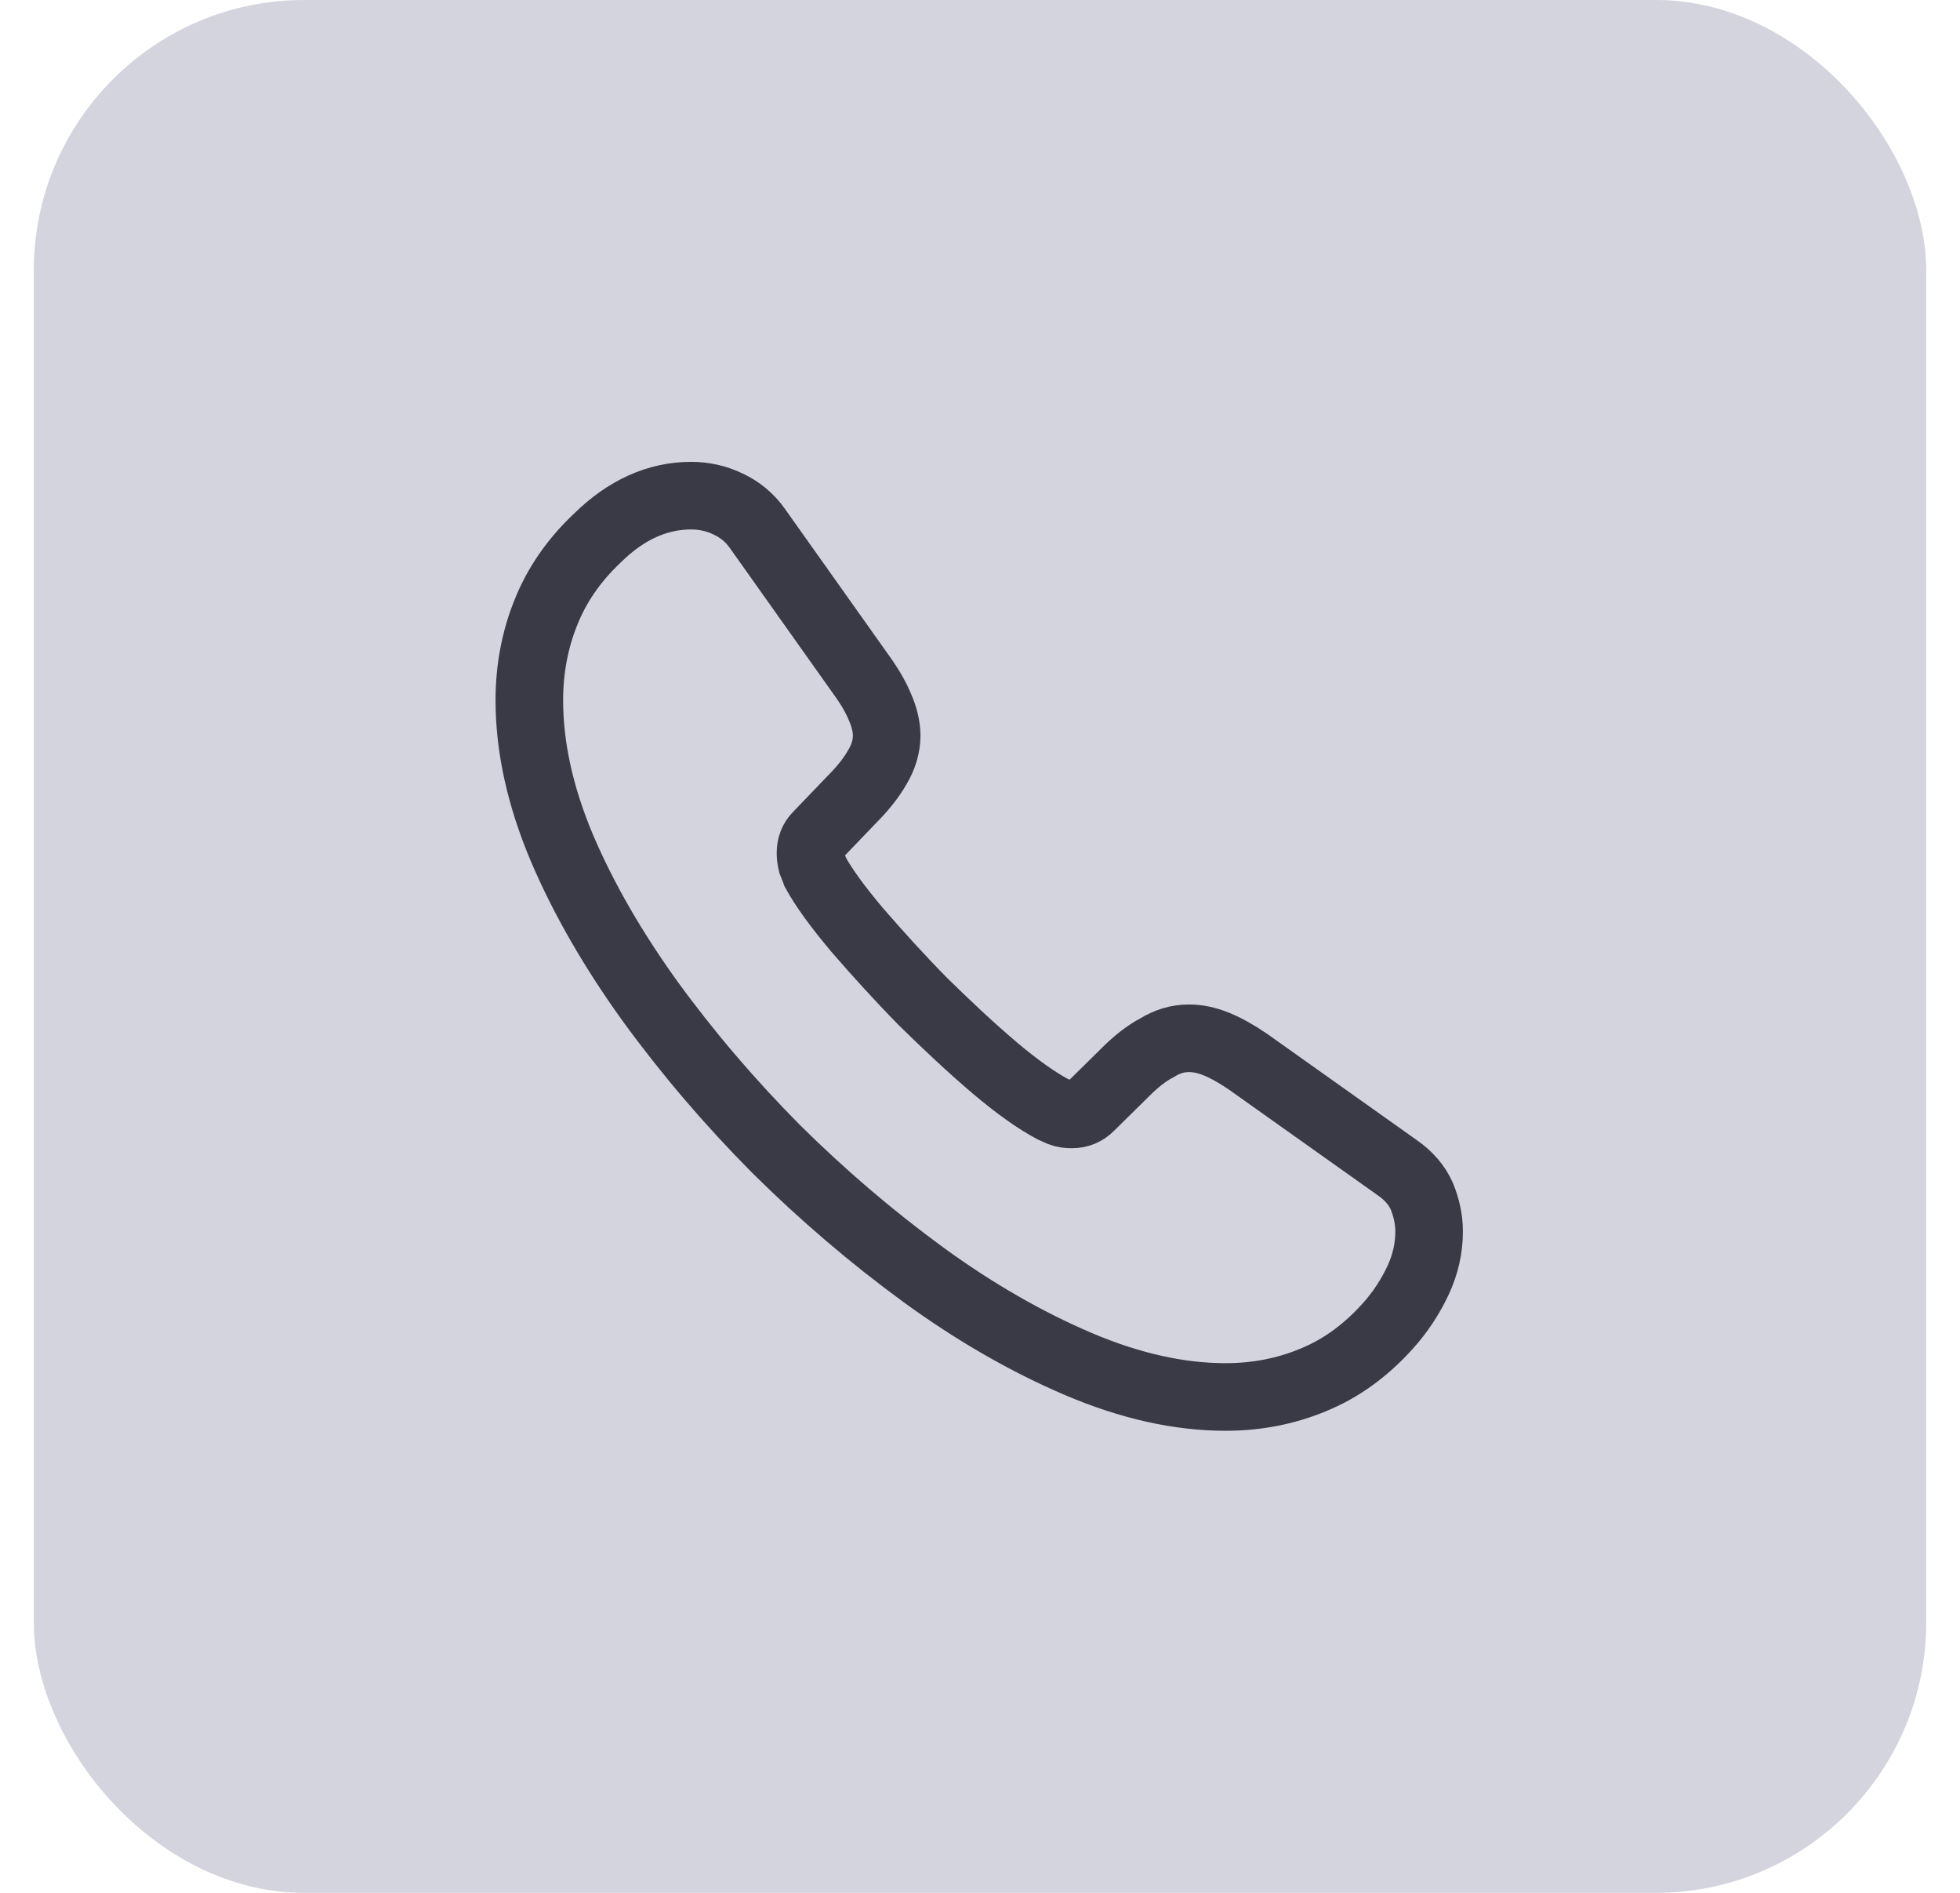 <svg width="29" height="28" viewBox="0 0 29 28" fill="none" xmlns="http://www.w3.org/2000/svg">
<rect x="0.5" width="28" height="28" rx="4" fill="#D3D4DD"/>
<path d="M21.145 18.219C21.145 18.459 21.092 18.705 20.979 18.945C20.865 19.185 20.719 19.412 20.525 19.625C20.199 19.985 19.839 20.245 19.432 20.412C19.032 20.579 18.599 20.665 18.132 20.665C17.452 20.665 16.725 20.505 15.959 20.179C15.192 19.852 14.425 19.412 13.665 18.859C12.899 18.299 12.172 17.679 11.479 16.992C10.792 16.299 10.172 15.572 9.619 14.812C9.072 14.052 8.632 13.292 8.312 12.539C7.992 11.779 7.832 11.052 7.832 10.359C7.832 9.905 7.912 9.472 8.072 9.072C8.232 8.665 8.485 8.292 8.839 7.959C9.265 7.539 9.732 7.332 10.225 7.332C10.412 7.332 10.599 7.372 10.765 7.452C10.939 7.532 11.092 7.652 11.212 7.825L12.759 10.005C12.879 10.172 12.965 10.325 13.025 10.472C13.085 10.612 13.119 10.752 13.119 10.879C13.119 11.039 13.072 11.199 12.979 11.352C12.892 11.505 12.765 11.665 12.605 11.825L12.099 12.352C12.025 12.425 11.992 12.512 11.992 12.619C11.992 12.672 11.999 12.719 12.012 12.772C12.032 12.825 12.052 12.865 12.065 12.905C12.185 13.125 12.392 13.412 12.685 13.759C12.985 14.105 13.305 14.459 13.652 14.812C14.012 15.165 14.359 15.492 14.712 15.792C15.059 16.085 15.345 16.285 15.572 16.405C15.605 16.419 15.645 16.439 15.692 16.459C15.745 16.479 15.799 16.485 15.859 16.485C15.972 16.485 16.059 16.445 16.132 16.372L16.639 15.872C16.805 15.705 16.965 15.579 17.119 15.499C17.272 15.405 17.425 15.359 17.592 15.359C17.719 15.359 17.852 15.385 17.999 15.445C18.145 15.505 18.299 15.592 18.465 15.705L20.672 17.272C20.845 17.392 20.965 17.532 21.039 17.699C21.105 17.865 21.145 18.032 21.145 18.219Z" stroke="#3A3A47" stroke-miterlimit="10"/>
</svg>
